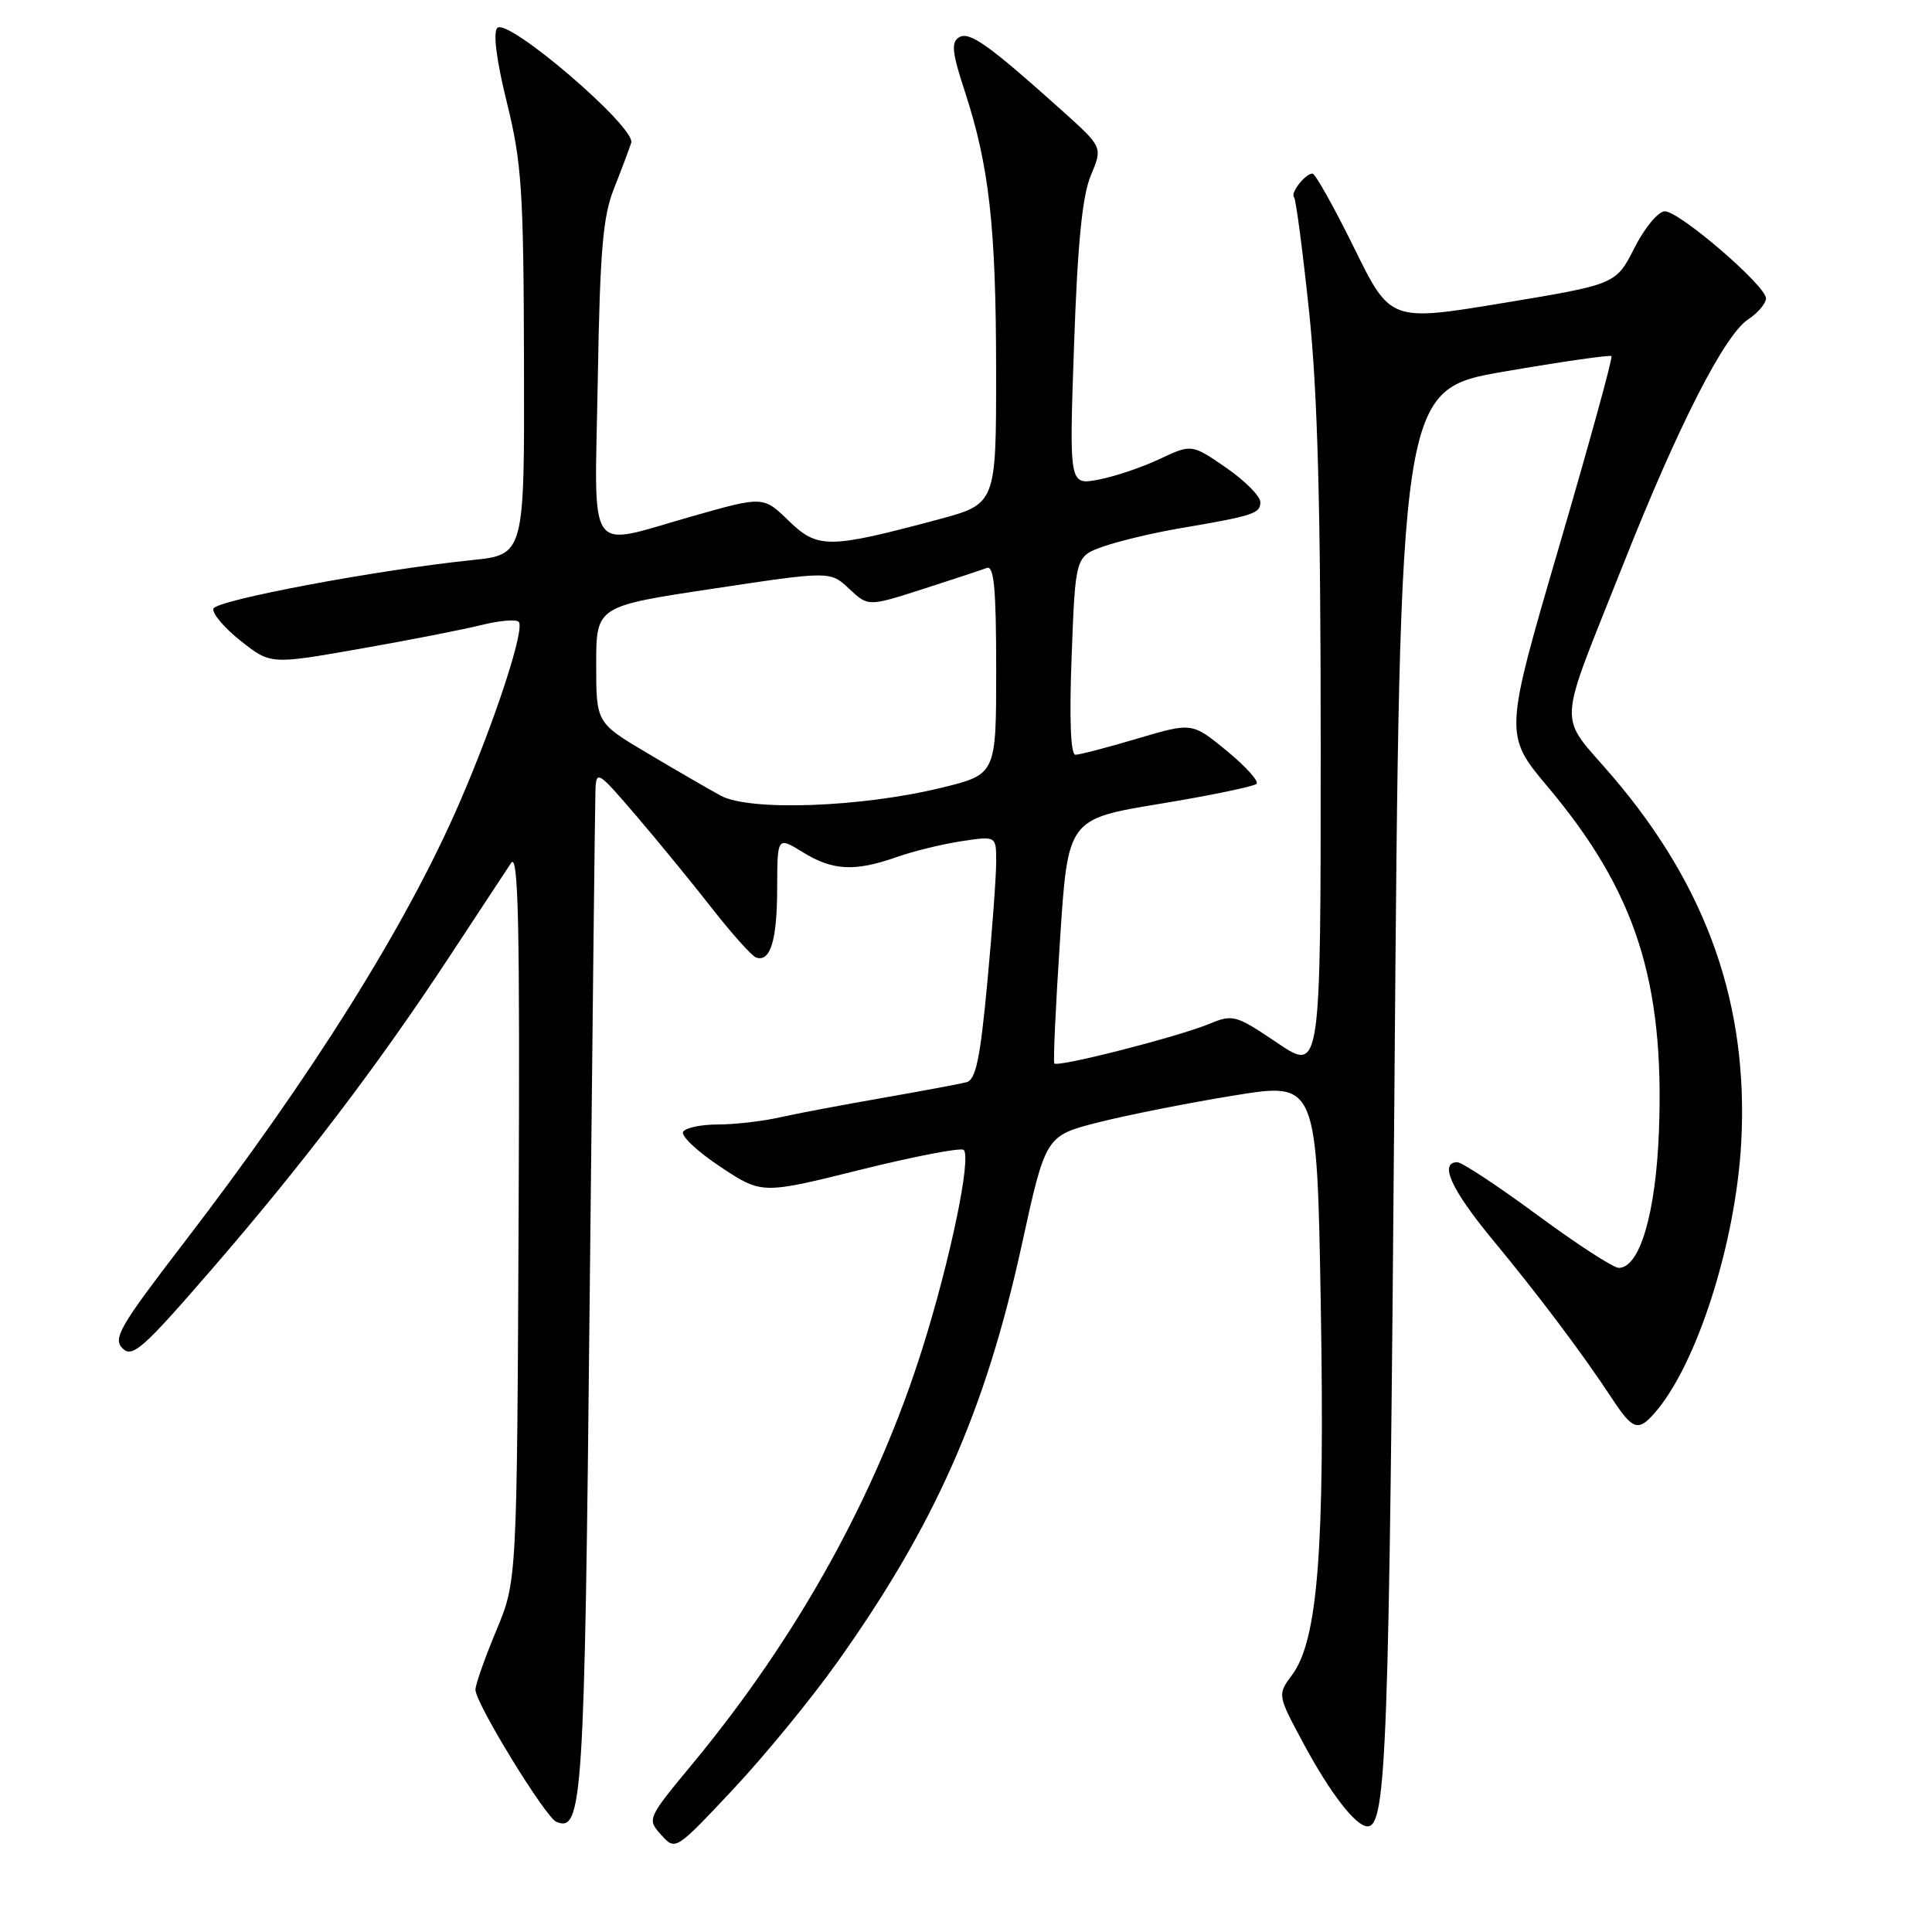 <?xml version="1.0" encoding="UTF-8" standalone="no"?>
<!DOCTYPE svg PUBLIC "-//W3C//DTD SVG 1.1//EN" "http://www.w3.org/Graphics/SVG/1.1/DTD/svg11.dtd" >
<svg xmlns="http://www.w3.org/2000/svg" xmlns:xlink="http://www.w3.org/1999/xlink" version="1.1" viewBox="0 0 256 256">
 <g >
 <path fill="currentColor"
d=" M 110.92 220.29 C 123.89 202.06 130.57 186.96 135.38 165.00 C 138.55 150.50 138.55 150.50 145.53 148.72 C 149.36 147.75 157.45 146.14 163.50 145.16 C 174.50 143.37 174.50 143.37 175.01 172.94 C 175.56 205.29 174.63 217.30 171.22 221.92 C 169.25 224.57 169.25 224.57 172.73 231.04 C 176.25 237.59 179.65 242.00 181.20 242.00 C 183.71 242.00 184.07 232.07 184.77 144.19 C 185.50 51.61 185.50 51.61 199.34 49.23 C 206.95 47.92 213.33 47.00 213.53 47.19 C 213.72 47.38 210.59 58.75 206.58 72.45 C 199.29 97.37 199.29 97.37 205.17 104.36 C 216.73 118.14 220.56 130.02 219.82 149.85 C 219.41 160.77 217.28 168.00 214.49 168.00 C 213.78 168.00 208.93 164.85 203.71 161.00 C 198.49 157.15 193.71 154.00 193.11 154.00 C 190.65 154.00 192.30 157.64 197.75 164.23 C 203.95 171.73 209.62 179.27 213.56 185.25 C 216.34 189.48 217.05 189.73 219.23 187.25 C 224.81 180.92 229.99 164.74 230.72 151.41 C 231.71 133.22 226.24 117.61 213.71 102.93 C 206.31 94.27 206.15 97.35 215.18 74.55 C 222.40 56.33 228.51 44.37 231.65 42.31 C 232.94 41.46 234.00 40.21 234.00 39.53 C 234.00 37.86 222.55 28.00 220.60 28.00 C 219.73 28.00 217.94 30.16 216.58 32.83 C 214.13 37.67 214.13 37.67 199.18 40.15 C 184.23 42.62 184.23 42.62 179.41 32.81 C 176.75 27.42 174.28 23.00 173.91 23.00 C 172.96 23.00 170.93 25.60 171.47 26.13 C 171.71 26.38 172.61 33.19 173.46 41.26 C 174.60 52.10 175.00 67.23 175.00 99.01 C 175.00 142.07 175.00 142.07 169.25 138.19 C 163.73 134.47 163.37 134.37 160.21 135.68 C 156.08 137.39 140.09 141.47 139.70 140.91 C 139.54 140.69 139.88 133.30 140.46 124.51 C 141.50 108.52 141.50 108.52 153.69 106.51 C 160.40 105.40 166.16 104.21 166.50 103.86 C 166.83 103.51 165.05 101.54 162.53 99.47 C 157.95 95.72 157.95 95.72 150.73 97.86 C 146.75 99.04 143.05 100.01 142.50 100.01 C 141.86 100.00 141.68 95.29 142.00 86.85 C 142.50 73.70 142.50 73.70 146.30 72.38 C 148.39 71.66 152.89 70.59 156.30 70.01 C 166.11 68.34 167.00 68.05 167.00 66.53 C 167.00 65.74 164.95 63.69 162.45 61.96 C 157.89 58.83 157.89 58.83 153.62 60.84 C 151.28 61.94 147.63 63.17 145.52 63.56 C 141.67 64.28 141.67 64.28 142.32 45.64 C 142.79 32.18 143.41 25.96 144.54 23.25 C 146.11 19.50 146.11 19.50 140.81 14.73 C 130.98 5.91 128.45 4.10 127.07 4.95 C 126.01 5.61 126.16 7.00 127.85 12.13 C 131.08 22.01 131.98 30.04 131.99 49.14 C 132.00 66.78 132.00 66.78 124.25 68.85 C 109.80 72.72 108.35 72.73 104.51 69.01 C 101.14 65.74 101.14 65.74 91.82 68.38 C 77.45 72.44 78.80 74.38 79.21 50.25 C 79.50 33.26 79.88 28.68 81.35 25.00 C 82.33 22.52 83.36 19.79 83.64 18.92 C 84.29 16.88 67.29 2.31 65.90 3.70 C 65.31 4.29 65.78 7.99 67.16 13.57 C 69.13 21.55 69.38 25.20 69.43 48.00 C 69.50 73.50 69.50 73.50 62.50 74.22 C 49.94 75.52 28.66 79.52 28.28 80.65 C 28.08 81.26 29.70 83.18 31.88 84.91 C 35.85 88.05 35.85 88.05 47.68 85.97 C 54.18 84.83 61.43 83.41 63.79 82.82 C 66.15 82.23 68.37 82.04 68.73 82.39 C 69.60 83.27 65.62 95.45 60.90 106.34 C 53.84 122.63 41.34 142.58 24.24 164.84 C 15.89 175.72 14.93 177.36 16.23 178.66 C 17.53 179.96 18.91 178.75 27.84 168.44 C 40.07 154.33 50.03 141.23 59.46 126.90 C 63.33 121.02 67.05 115.37 67.72 114.35 C 68.69 112.88 68.90 122.50 68.72 161.00 C 68.50 209.50 68.50 209.50 65.75 216.08 C 64.24 219.70 63.00 223.21 63.00 223.90 C 63.00 225.68 72.27 240.81 73.73 241.41 C 77.19 242.84 77.46 238.61 78.13 172.50 C 78.50 136.75 78.84 106.24 78.90 104.70 C 79.00 102.02 79.23 102.17 84.25 108.03 C 87.14 111.40 91.67 116.94 94.32 120.33 C 96.97 123.72 99.61 126.67 100.18 126.87 C 102.08 127.54 102.97 124.61 102.98 117.67 C 103.00 110.84 103.00 110.84 106.37 112.92 C 110.33 115.37 113.27 115.52 118.79 113.57 C 121.01 112.79 124.90 111.84 127.42 111.46 C 132.00 110.77 132.00 110.77 132.00 114.14 C 132.01 115.99 131.48 123.23 130.82 130.24 C 129.88 140.29 129.30 143.07 128.07 143.40 C 127.20 143.62 122.22 144.56 117.00 145.47 C 111.78 146.38 105.61 147.54 103.31 148.06 C 101.00 148.58 97.32 149.00 95.12 149.00 C 92.92 149.00 90.85 149.43 90.52 149.96 C 90.19 150.50 92.40 152.58 95.43 154.59 C 100.94 158.25 100.94 158.25 114.01 155.00 C 121.20 153.21 127.36 152.03 127.70 152.37 C 128.73 153.40 125.95 166.80 122.28 178.50 C 116.19 197.93 105.79 216.75 91.79 233.68 C 85.75 240.97 85.72 241.04 87.61 243.13 C 89.50 245.23 89.50 245.23 97.10 237.14 C 101.28 232.69 107.50 225.10 110.92 220.29 Z  M 95.50 105.43 C 93.85 104.53 89.46 101.99 85.75 99.78 C 79.00 95.77 79.00 95.77 79.00 88.05 C 79.00 80.33 79.00 80.33 94.51 78.00 C 110.01 75.66 110.01 75.66 112.52 78.02 C 115.04 80.38 115.04 80.38 122.27 78.06 C 126.25 76.78 130.06 75.52 130.75 75.26 C 131.71 74.89 132.00 77.98 132.00 88.70 C 132.00 102.61 132.00 102.61 124.75 104.38 C 114.12 106.98 99.32 107.51 95.50 105.43 Z "/>
</g>
</svg>